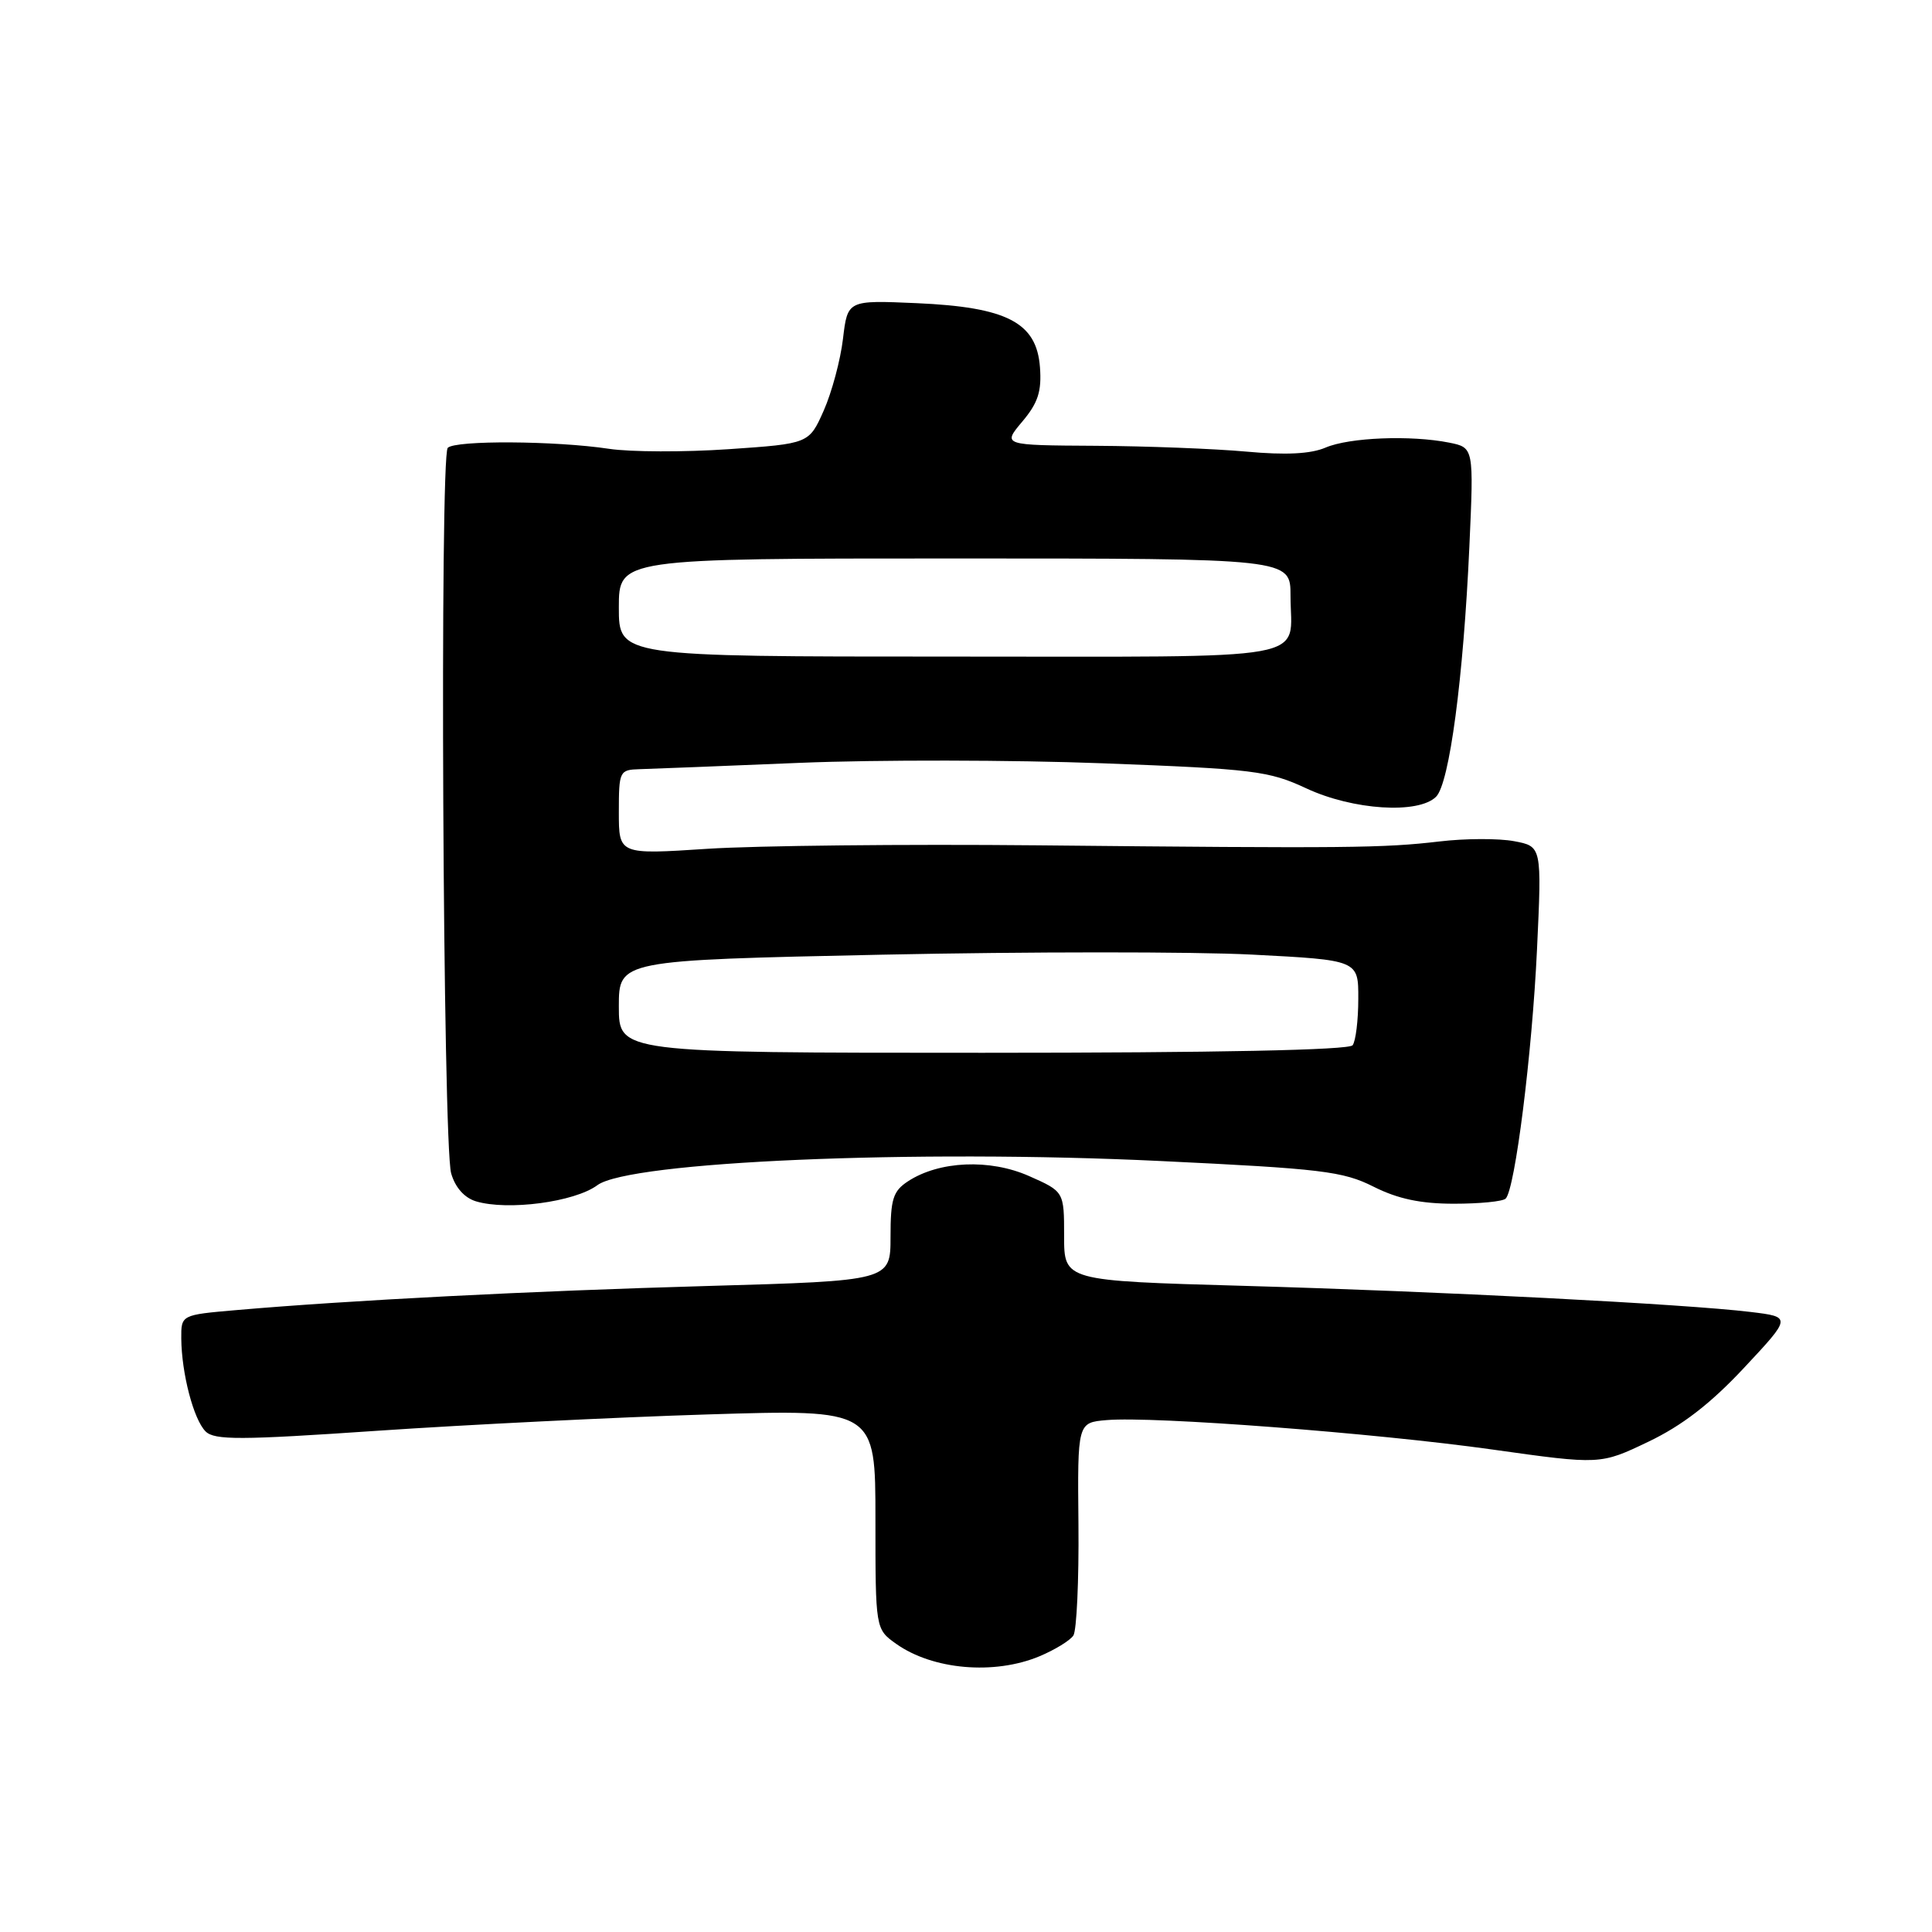 <?xml version="1.0" encoding="UTF-8" standalone="no"?>
<!DOCTYPE svg PUBLIC "-//W3C//DTD SVG 1.1//EN" "http://www.w3.org/Graphics/SVG/1.1/DTD/svg11.dtd" >
<svg xmlns="http://www.w3.org/2000/svg" xmlns:xlink="http://www.w3.org/1999/xlink" version="1.1" viewBox="0 0 256 256">
 <g >
 <path fill="currentColor"
d=" M 137.75 219.46 C 139.77 218.61 141.79 217.38 142.23 216.71 C 142.66 216.05 142.97 209.43 142.90 202.00 C 142.77 188.50 142.77 188.50 146.64 188.17 C 152.80 187.64 182.16 189.88 197.75 192.07 C 212.05 194.08 212.05 194.08 218.41 191.04 C 222.87 188.91 226.64 186.01 231.08 181.26 C 237.40 174.50 237.40 174.50 231.95 173.84 C 223.30 172.79 190.60 171.11 164.75 170.38 C 141.00 169.71 141.00 169.71 141.00 163.80 C 141.00 157.89 141.00 157.89 136.35 155.83 C 131.15 153.53 124.45 153.82 120.31 156.53 C 118.33 157.83 118.00 158.88 118.00 163.88 C 118.00 169.71 118.00 169.71 93.75 170.40 C 70.32 171.06 46.31 172.29 31.25 173.60 C 24.00 174.23 24.00 174.23 24.02 177.37 C 24.06 181.98 25.65 188.08 27.24 189.67 C 28.42 190.84 31.80 190.83 50.06 189.58 C 61.85 188.78 81.51 187.80 93.75 187.42 C 116.00 186.73 116.00 186.73 116.00 201.30 C 116.00 215.86 116.00 215.86 118.75 217.82 C 123.61 221.26 131.75 221.97 137.75 219.46 Z  M 79.16 157.04 C 83.40 153.91 121.23 152.28 153.75 153.84 C 175.12 154.86 177.95 155.20 182.00 157.24 C 185.22 158.86 188.25 159.50 192.67 159.50 C 196.06 159.50 199.14 159.20 199.51 158.82 C 200.75 157.58 203.01 139.65 203.66 125.82 C 204.30 112.15 204.30 112.15 200.62 111.46 C 198.59 111.08 194.13 111.09 190.72 111.50 C 183.26 112.37 178.82 112.42 137.50 112.01 C 119.90 111.84 100.21 112.05 93.75 112.47 C 82.00 113.24 82.00 113.24 82.00 107.62 C 82.00 102.17 82.09 102.00 84.75 101.92 C 86.26 101.88 95.83 101.50 106.00 101.08 C 116.17 100.66 134.22 100.69 146.11 101.14 C 166.15 101.90 168.11 102.14 173.11 104.47 C 179.29 107.35 187.95 107.90 190.29 105.57 C 192.06 103.80 193.91 89.87 194.70 72.41 C 195.29 59.31 195.29 59.31 192.02 58.65 C 186.94 57.64 178.79 57.96 175.64 59.31 C 173.68 60.15 170.37 60.32 165.14 59.84 C 160.94 59.46 151.95 59.11 145.16 59.07 C 132.82 59.00 132.82 59.00 135.46 55.86 C 137.54 53.39 138.04 51.87 137.80 48.66 C 137.36 42.73 133.44 40.70 121.45 40.17 C 112.31 39.77 112.31 39.77 111.70 44.89 C 111.37 47.70 110.22 51.98 109.15 54.40 C 107.20 58.79 107.20 58.79 96.55 59.52 C 90.70 59.92 83.56 59.90 80.70 59.47 C 73.59 58.40 60.34 58.32 59.33 59.34 C 58.25 60.42 58.68 151.58 59.78 155.47 C 60.31 157.34 61.53 158.71 63.06 159.18 C 67.27 160.45 76.14 159.28 79.16 157.04 Z  M 82.00 133.37 C 82.00 127.24 82.00 127.24 116.90 126.50 C 136.09 126.10 158.14 126.09 165.90 126.49 C 180.00 127.22 180.00 127.22 179.98 132.36 C 179.98 135.19 179.64 137.95 179.23 138.50 C 178.76 139.14 161.26 139.50 130.25 139.50 C 82.00 139.50 82.00 139.50 82.00 133.37 Z  M 82.00 80.50 C 82.00 74.00 82.00 74.00 126.50 74.00 C 171.00 74.00 171.00 74.00 171.00 78.92 C 171.00 87.76 175.24 87.00 125.89 87.00 C 82.00 87.00 82.00 87.00 82.00 80.50 Z "/>
</g>
</svg>